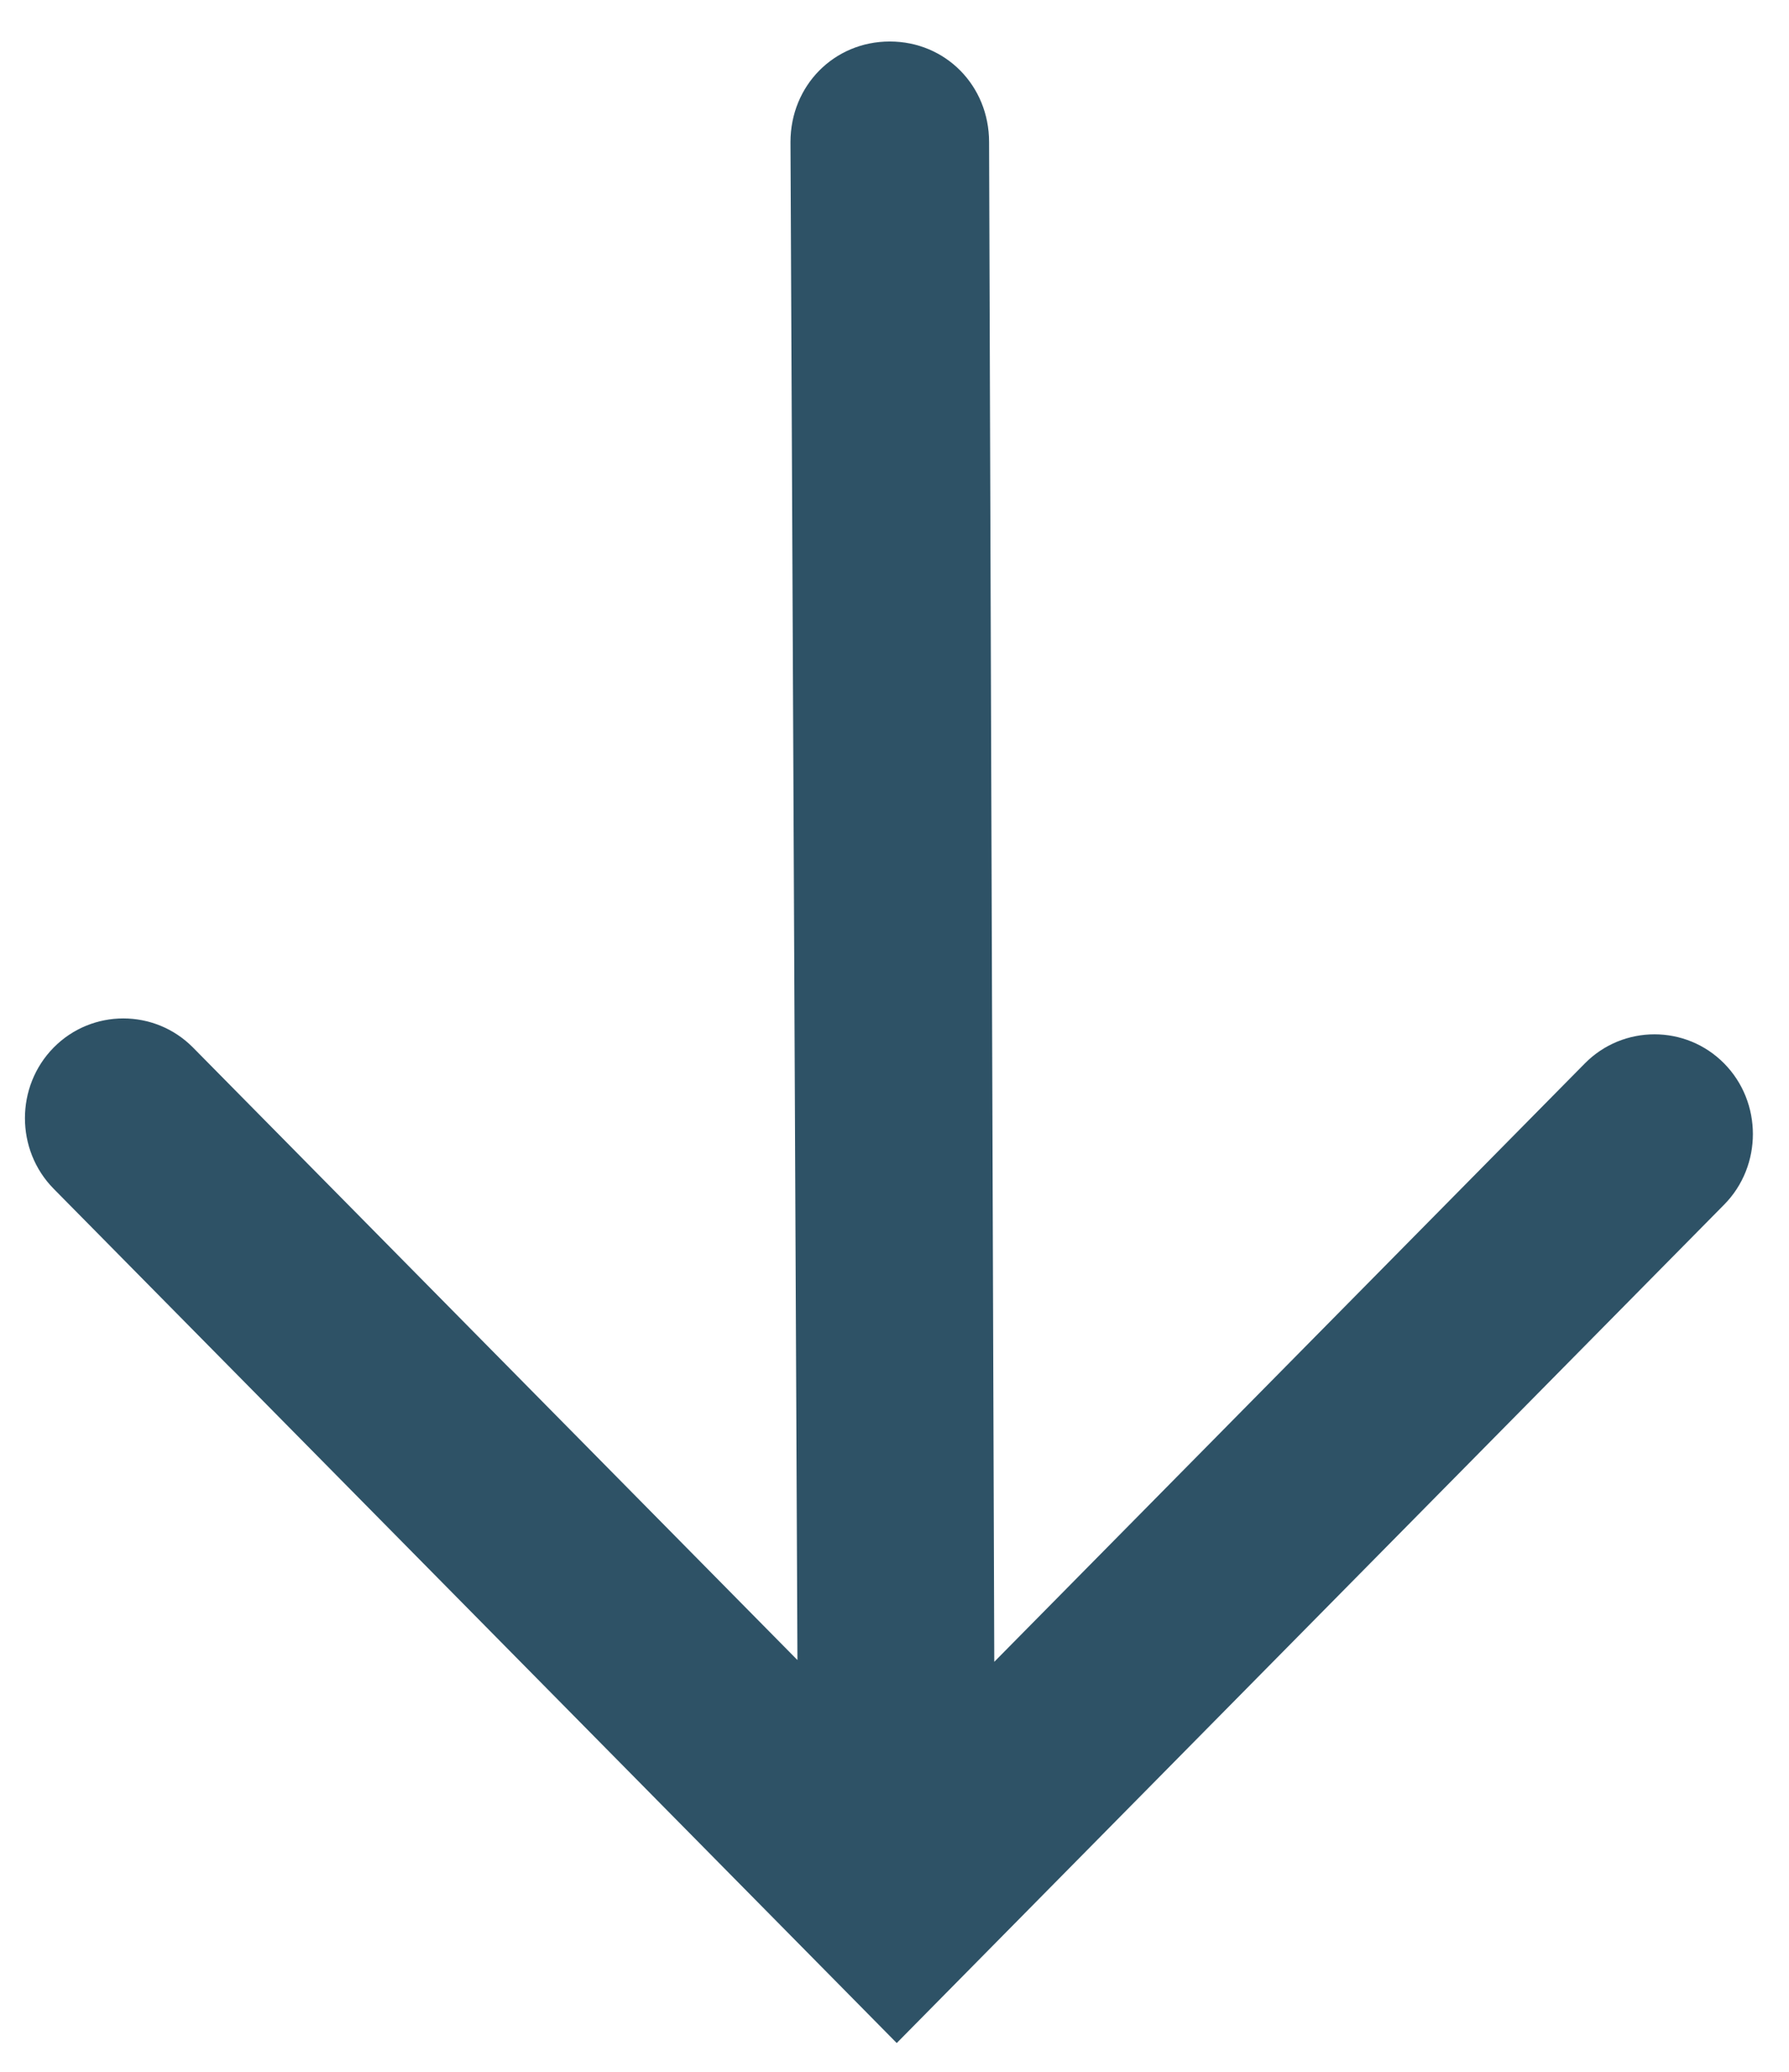 <?xml version="1.0" encoding="UTF-8"?>
<svg width="38px" height="44px" viewBox="0 0 38 44" version="1.1" xmlns="http://www.w3.org/2000/svg" xmlns:xlink="http://www.w3.org/1999/xlink">
    <!-- Generator: Sketch 52.5 (67469) - http://www.bohemiancoding.com/sketch -->
    <title>Path</title>
    <desc>Created with Sketch.</desc>
    <g id="Desktop" stroke="none" stroke-width="1" fill="none" fill-rule="evenodd">
        <g id="arrow-down" transform="translate(-4, -1)" fill="#2E5266">
            <g id="noun_Arrow_630089" transform="translate(23, 22.5) scale(-1, 1) translate(-23, -22.5) translate(0.5, 0.5)">
                <path d="M37.296,7.53 C36.459,6.693 35.142,6.701 34.294,7.549 L11.394,30.293 L11.51,12.438 C11.518,11.279 10.576,10.337 9.417,10.345 C8.259,10.352 7.304,11.307 7.297,12.465 L7.134,37.483 L32.625,37.317 C33.784,37.309 34.738,36.355 34.746,35.196 C34.754,34.038 33.812,33.096 32.653,33.103 L14.377,33.223 L37.277,10.532 C38.125,9.684 38.133,8.367 37.296,7.53 Z" id="Path" transform="translate(22.526, 22.195) rotate(-45) translate(-22.526, -22.195) "></path>
            </g>
        </g>
    </g>
</svg>